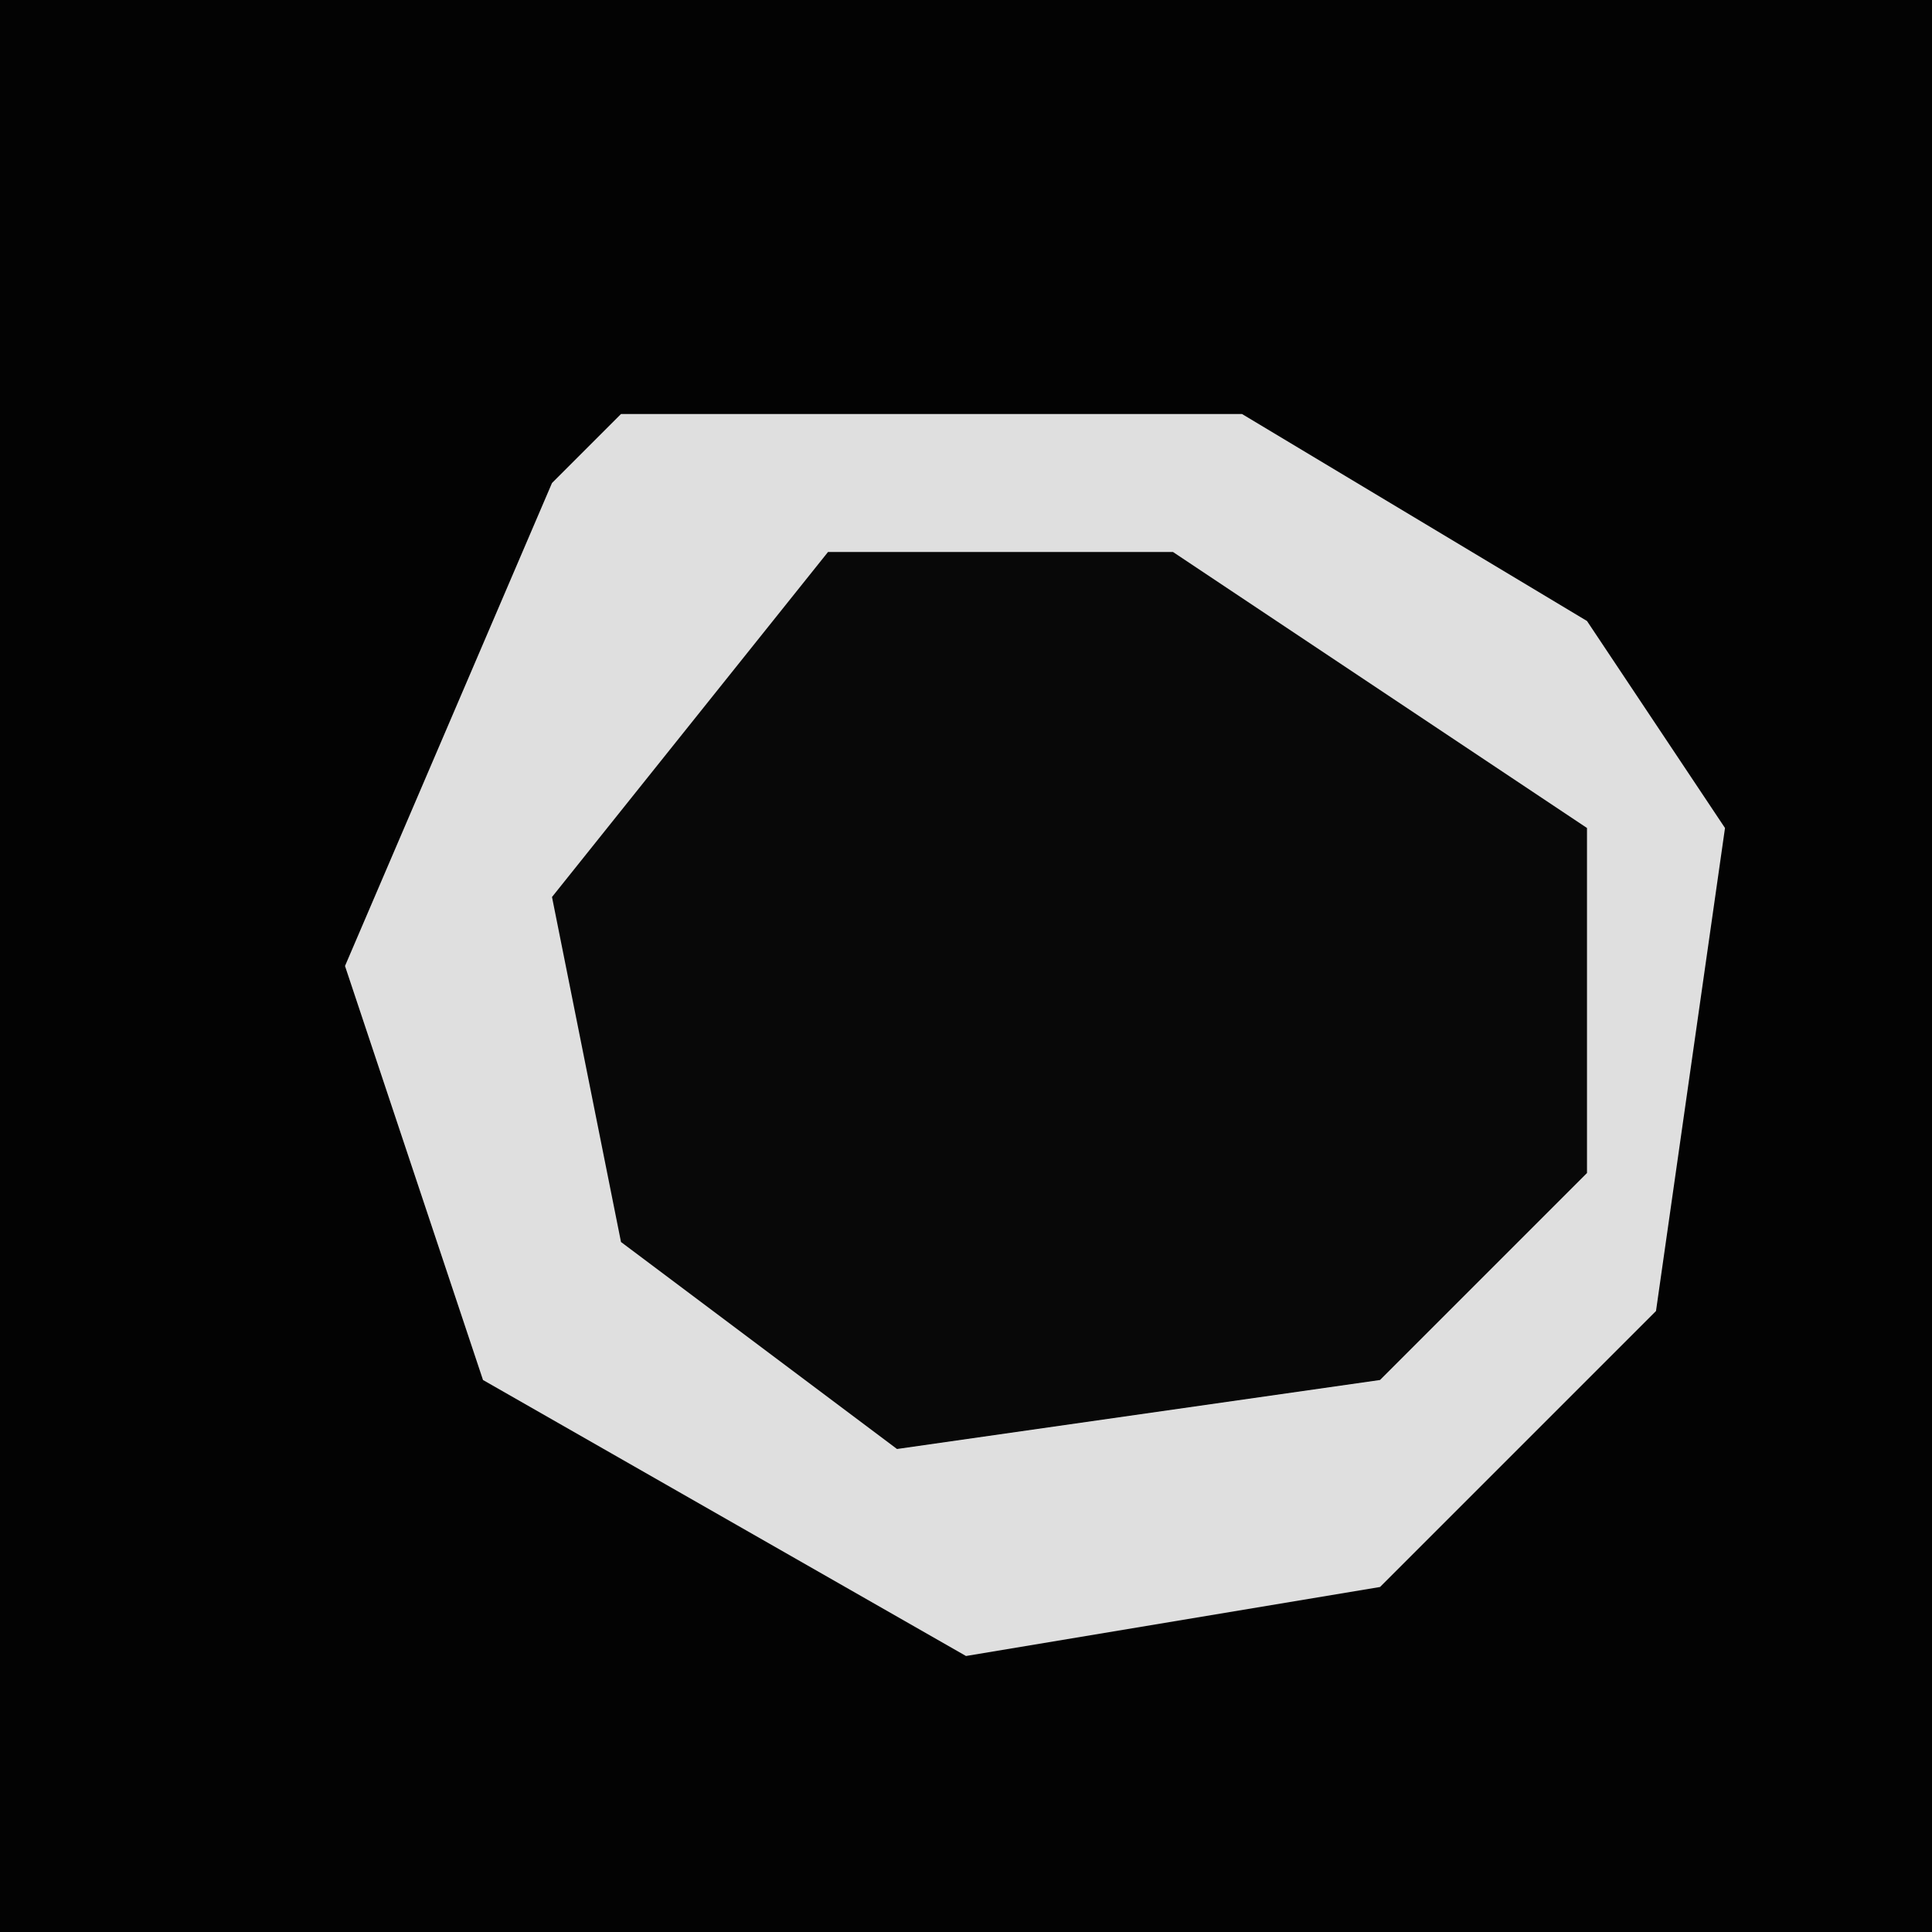 <?xml version="1.0" encoding="UTF-8"?>
<svg version="1.1" xmlns="http://www.w3.org/2000/svg" width="28" height="28">
<path d="M0,0 L28,0 L28,28 L0,28 Z " fill="#030303" transform="translate(0,0)"/>
<path d="M0,0 L9,0 L14,3 L16,6 L15,13 L11,17 L5,18 L-2,14 L-4,8 L-1,1 Z " fill="#080808" transform="translate(9,6)"/>
<path d="M0,0 L9,0 L14,3 L16,6 L15,13 L11,17 L5,18 L-2,14 L-4,8 L-1,1 Z M3,2 L-1,7 L0,12 L4,15 L11,14 L14,11 L14,6 L8,2 Z " fill="#DFDFDF" transform="translate(9,6)"/>
</svg>
